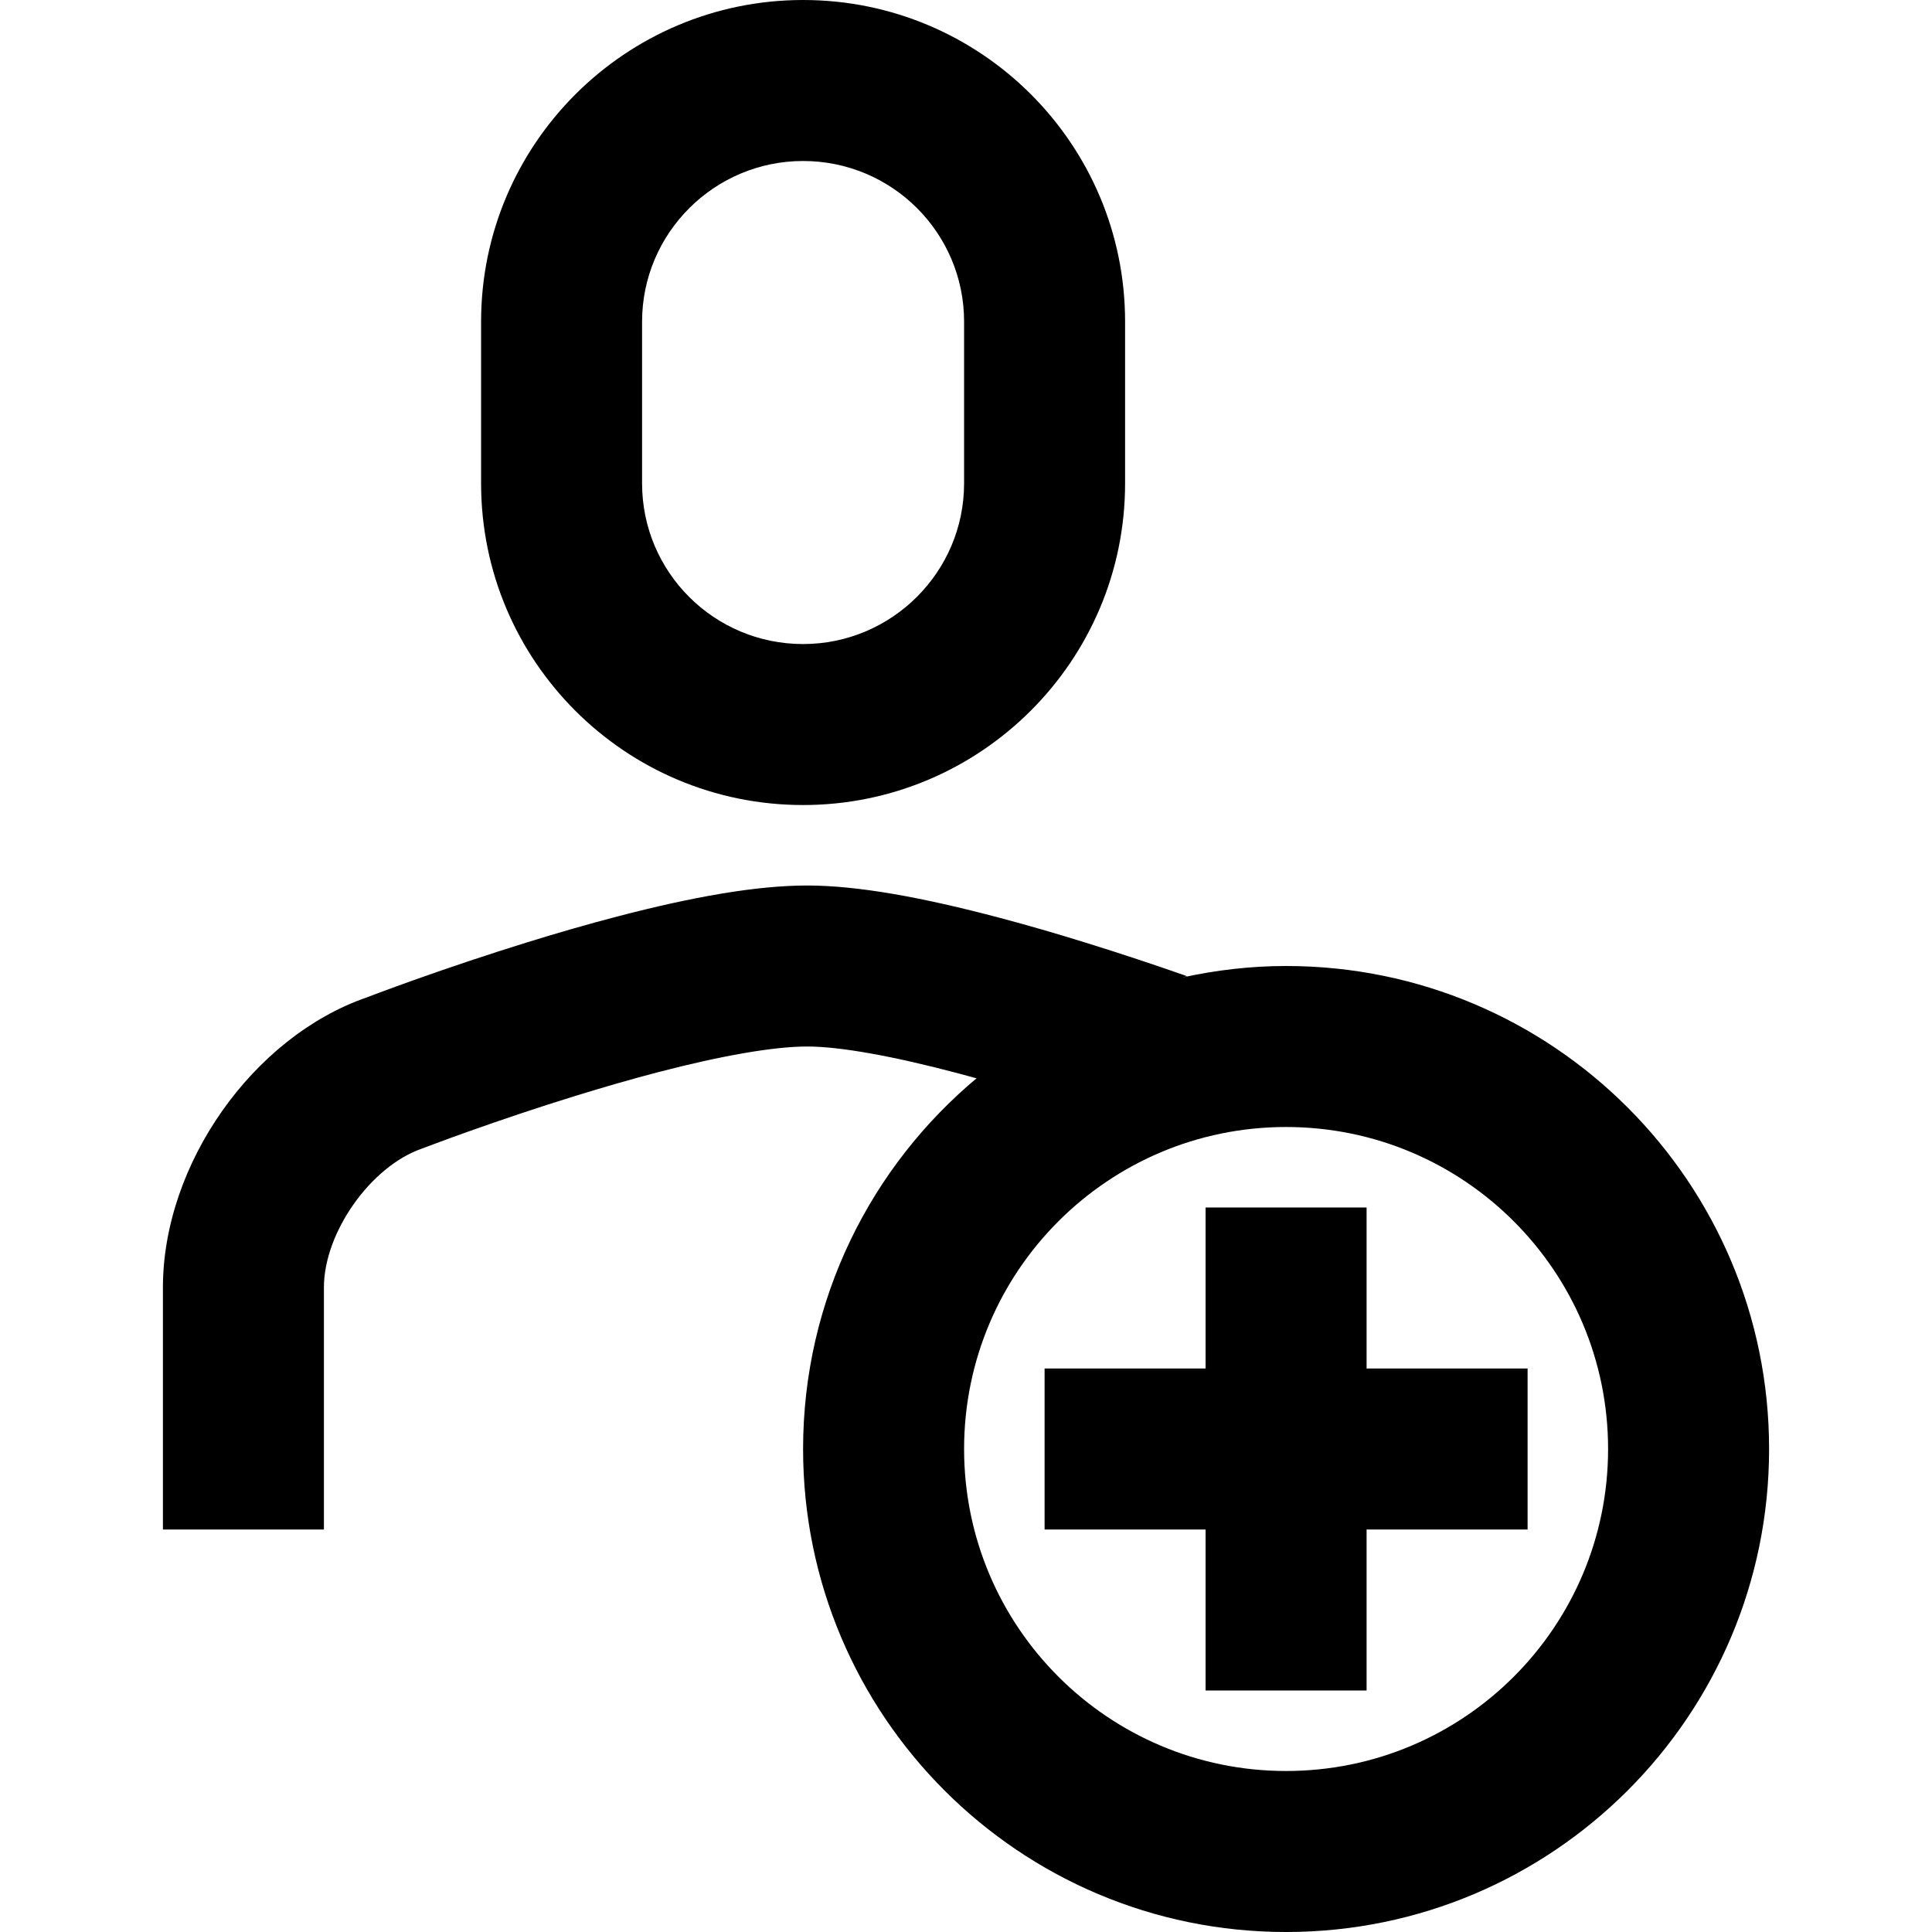 <?xml version="1.0" encoding="iso-8859-1"?>
<!-- Generator: Adobe Illustrator 19.0.0, SVG Export Plug-In . SVG Version: 6.00 Build 0)  -->
<svg version="1.1" id="Capa_1" xmlns="http://www.w3.org/2000/svg" xmlns:xlink="http://www.w3.org/1999/xlink" x="0px" y="0px"
	 viewBox="0 0 512 512" style="enable-background:new 0 0 512 512;" xml:space="preserve">
<g>
	<g>
		<path d="M212.827,0c-47.029,0-85.333,38.165-85.333,85.237v42.869c0,47.093,38.208,85.237,85.333,85.237
			c47.029,0,85.333-38.165,85.333-85.237V85.237C298.16,38.144,259.963,0,212.827,0z M255.493,128.107
			c0,23.456-19.147,42.571-42.667,42.571c-23.584,0-42.667-19.061-42.667-42.571V85.237c0-23.456,19.147-42.571,42.667-42.571
			c23.584,0,42.667,19.061,42.667,42.571V128.107z"/>
	</g>
</g>
<g>
	<g>
		<path d="M340.827,256c-9.451,0-18.624,1.099-27.488,3.04c0.427-0.096,0.821-0.256,1.248-0.341
			c-8.651-3.029-17.707-6.048-26.88-8.885c-7.787-2.421-15.349-4.619-22.624-6.539c-20.704-5.504-37.856-8.608-51.168-8.608
			c-13.333,0-30.219,2.955-50.368,8.224c-7.68,2.005-15.701,4.309-23.947,6.869c-10.283,3.189-20.427,6.592-29.984,9.995
			c-3.349,1.195-6.4,2.304-9.077,3.307c-1.632,0.608-2.805,1.056-3.456,1.301c-30.101,10.464-53.909,44.192-53.909,76.843v64.128
			H85.84v-64.128c0-14.549,12.373-32.085,25.931-36.8c1.152-0.427,2.165-0.821,3.648-1.365c2.507-0.939,5.355-1.984,8.512-3.104
			c9.035-3.211,18.613-6.443,28.288-9.429c7.669-2.379,15.072-4.512,22.091-6.347c16.917-4.405,30.741-6.827,39.605-6.827
			c8.715,0,22.827,2.549,40.224,7.168c1.525,0.416,3.061,0.832,4.629,1.259c0.096-0.085,0.213-0.149,0.299-0.224
			c-28.235,23.477-46.24,58.869-46.24,98.464c0,70.688,57.301,128,128,128c70.699,0,128-57.312,128-128S411.525,256,340.827,256z
			 M340.827,469.333c-47.136,0-85.333-38.208-85.333-85.333c0-47.125,38.197-85.333,85.333-85.333
			c47.136,0,85.333,38.208,85.333,85.333C426.16,431.125,387.963,469.333,340.827,469.333z"/>
	</g>
</g>
<g>
	<g>
		<rect x="319.493" y="320" width="42.667" height="128"/>
	</g>
</g>
<g>
	<g>
		<rect x="276.827" y="362.667" width="128" height="42.667"/>
	</g>
</g>
<g>
</g>
<g>
</g>
<g>
</g>
<g>
</g>
<g>
</g>
<g>
</g>
<g>
</g>
<g>
</g>
<g>
</g>
<g>
</g>
<g>
</g>
<g>
</g>
<g>
</g>
<g>
</g>
<g>
</g>
</svg>
